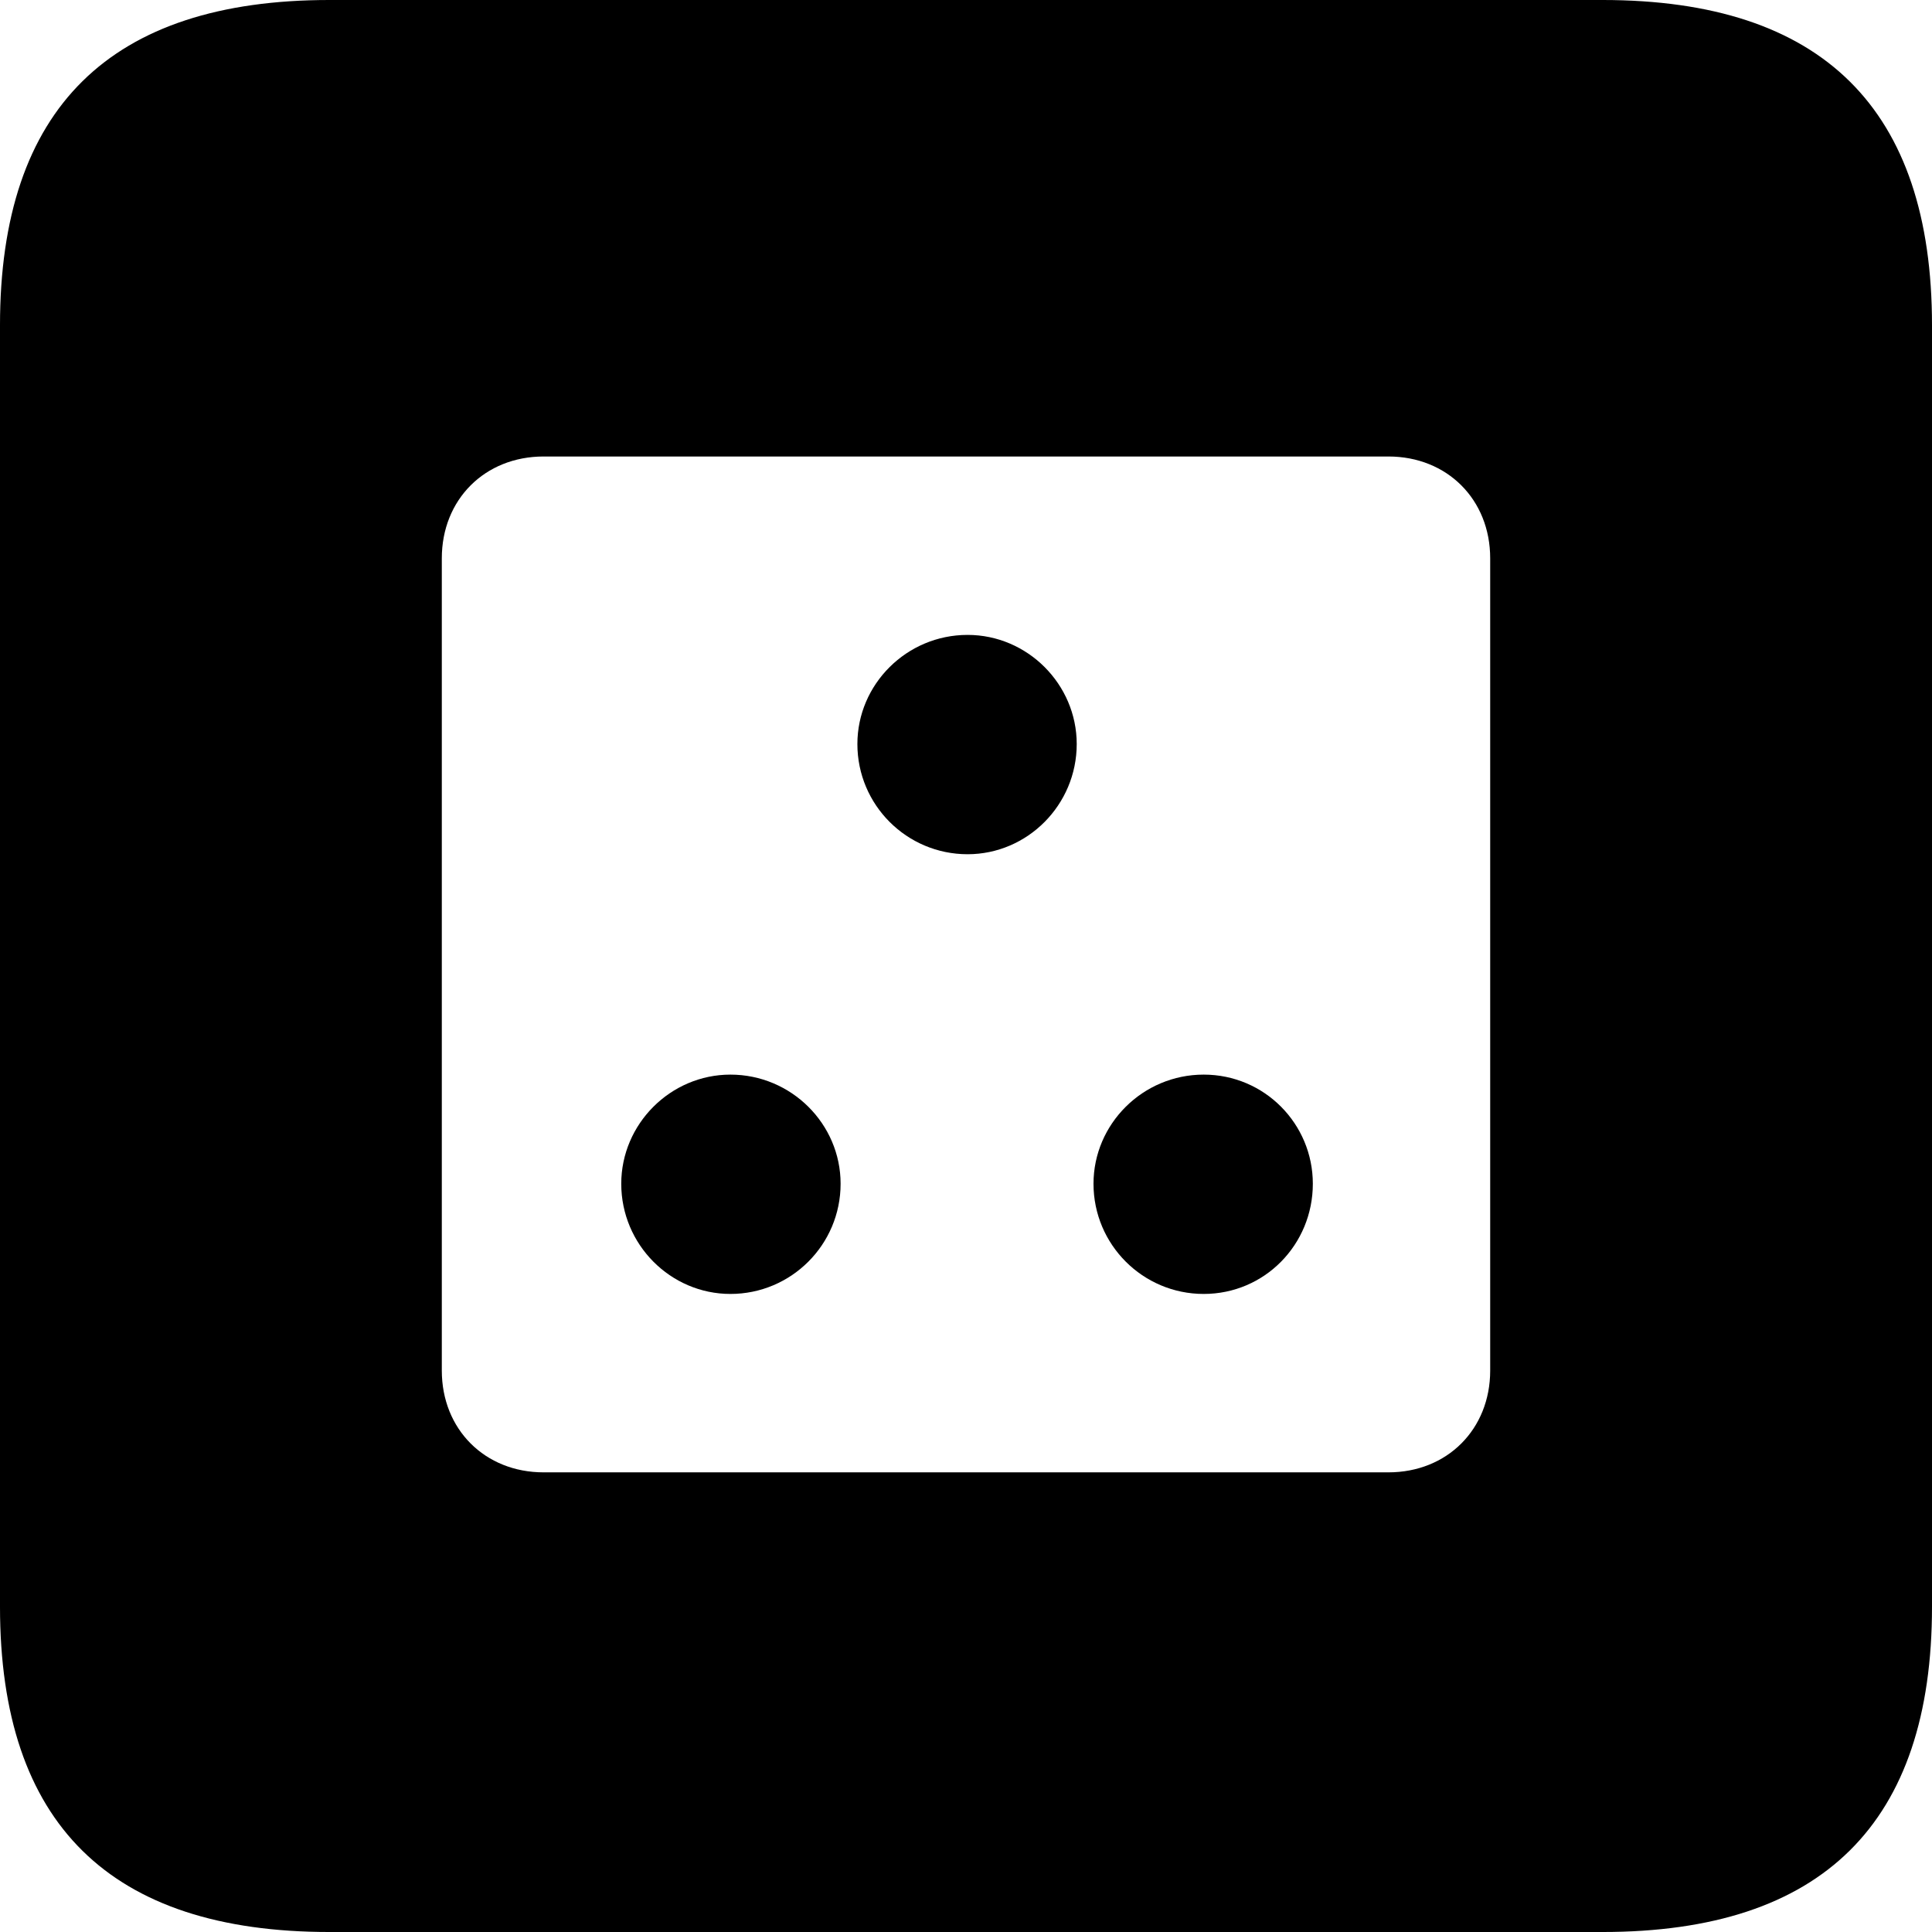 <?xml version="1.0" encoding="UTF-8" standalone="no"?>
<svg xmlns="http://www.w3.org/2000/svg"
     width="898.926" height="898.926"
     viewBox="0 0 898.926 898.926"
     fill="currentColor">
  <path d="M153.318 898.929H745.608C848.148 898.929 898.928 848.149 898.928 747.559V151.369C898.928 50.779 848.148 -0.001 745.608 -0.001H153.318C51.268 -0.001 -0.002 50.289 -0.002 151.369V747.559C-0.002 848.63 51.268 898.929 153.318 898.929ZM252.928 685.059C225.588 685.059 205.568 665.039 205.568 637.699V259.769C205.568 232.419 225.588 212.399 252.928 212.399H645.998C673.338 212.399 693.358 232.419 693.358 259.769V637.699C693.358 665.039 673.338 685.059 645.998 685.059ZM450.198 397.459C478.028 397.459 500.978 374.51 500.978 346.19C500.978 318.36 478.028 295.409 450.198 295.409C421.878 295.409 398.928 318.36 398.928 346.19C398.928 374.51 421.878 397.459 450.198 397.459ZM339.848 602.049C368.168 602.049 391.118 579.1 391.118 550.779C391.118 522.949 368.168 500 339.848 500C312.008 500 289.058 522.949 289.058 550.779C289.058 579.1 312.008 602.049 339.848 602.049ZM560.058 602.049C588.378 602.049 610.838 579.1 610.838 550.779C610.838 522.949 588.378 500 560.058 500C531.738 500 508.788 522.949 508.788 550.779C508.788 579.1 531.738 602.049 560.058 602.049Z"/>
</svg>